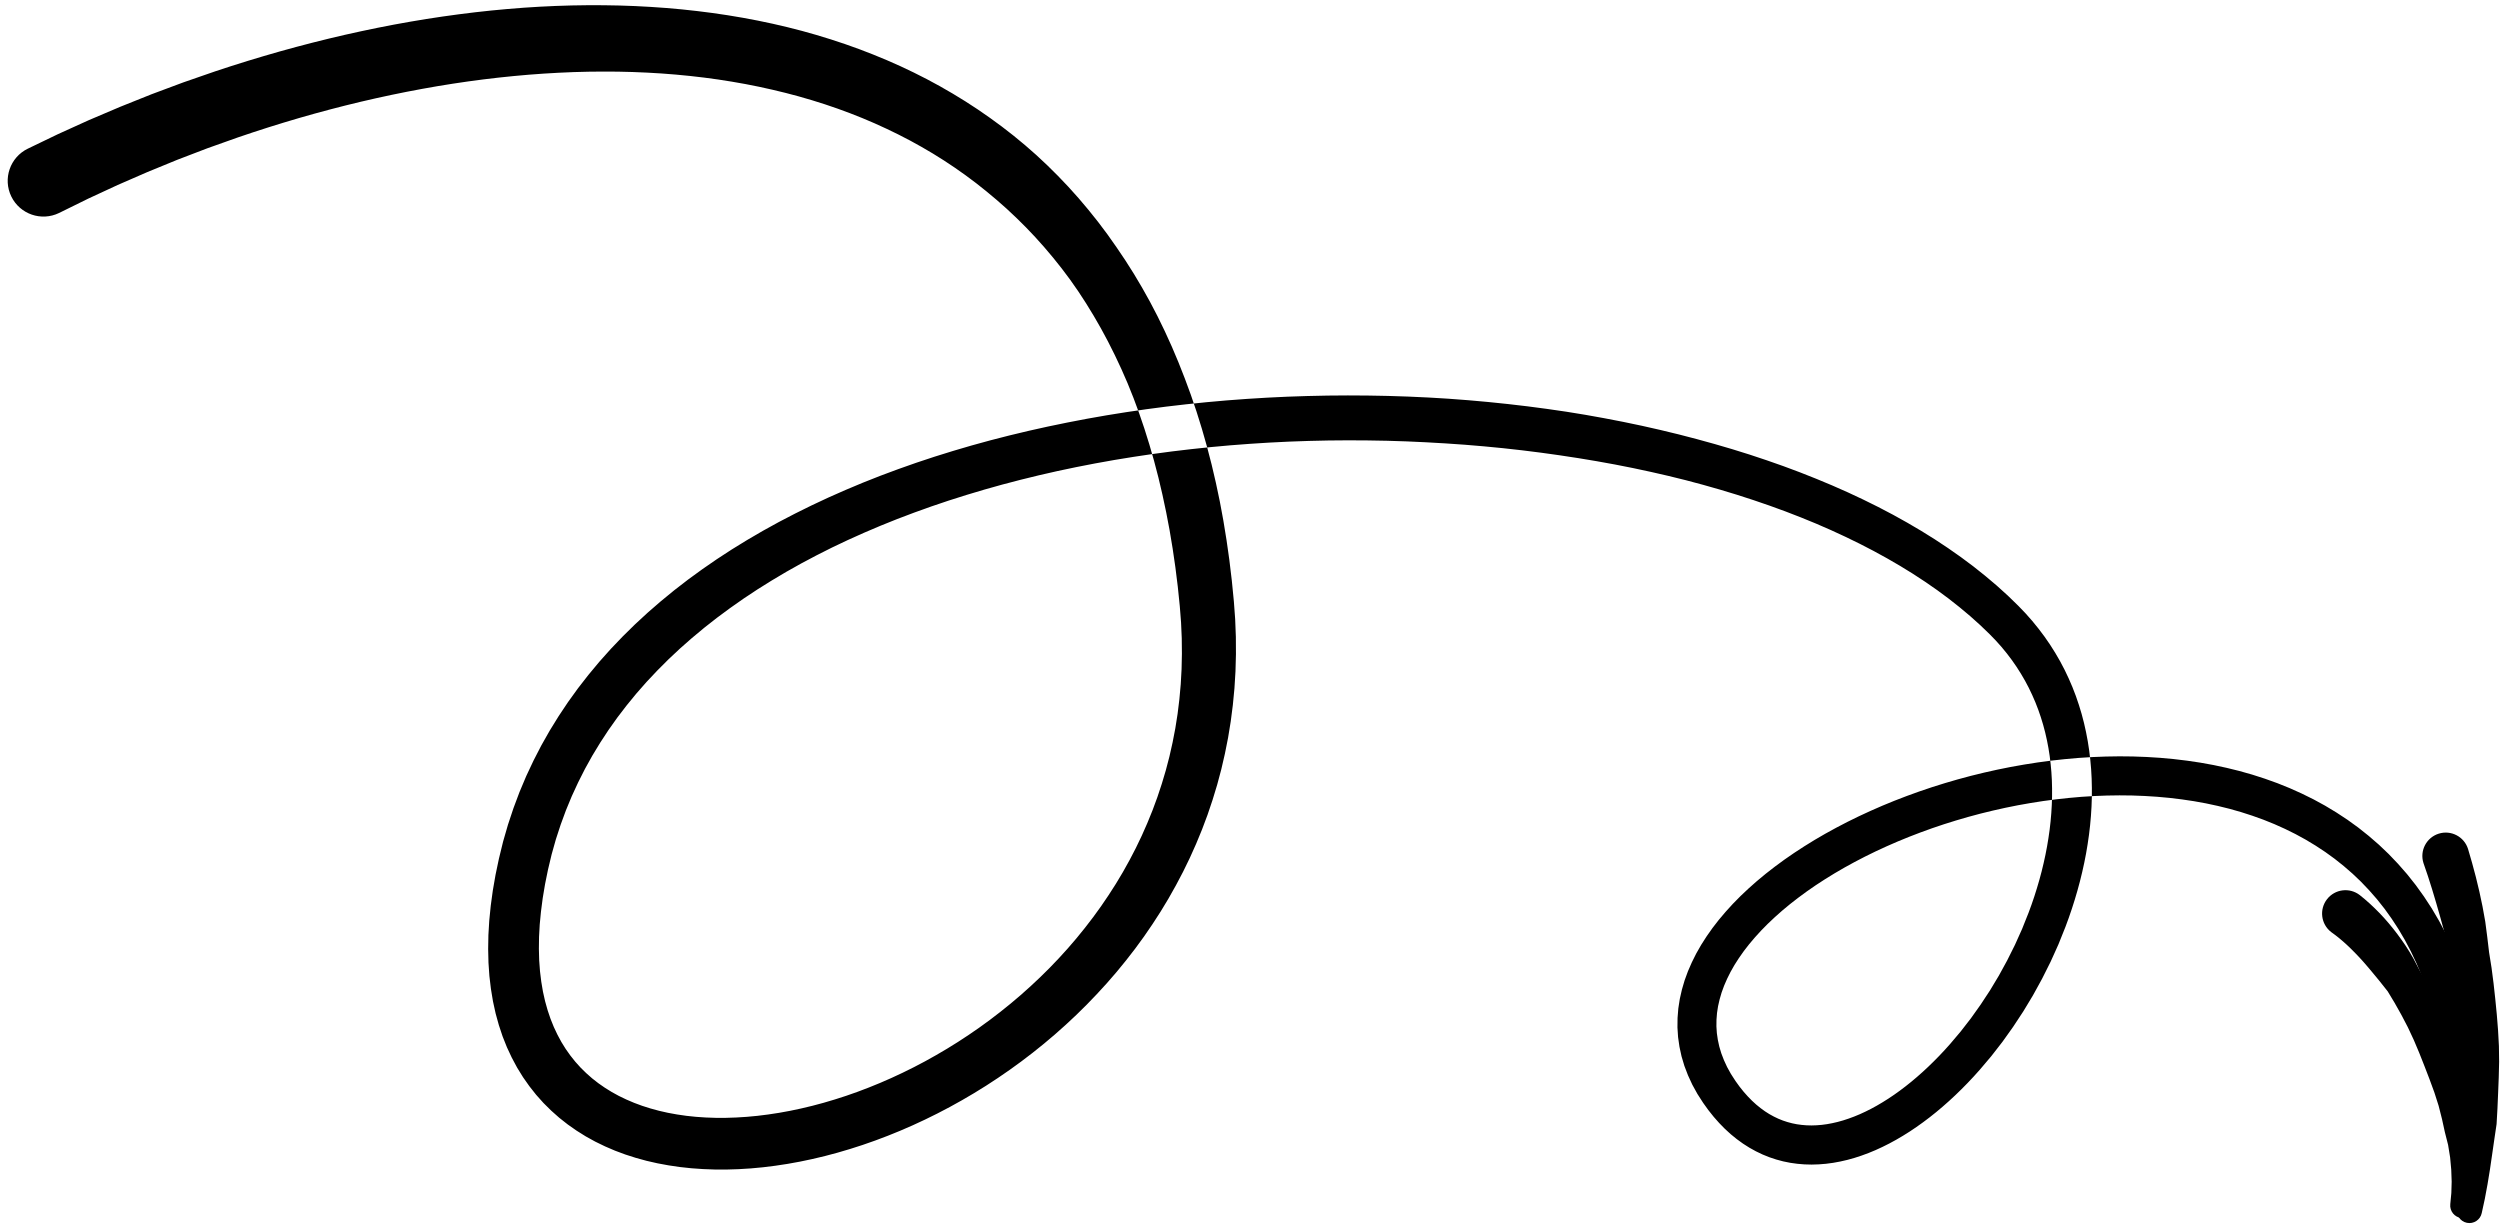 <?xml version="1.0" encoding="UTF-8"?>
<svg width="292px" height="143px" viewBox="0 0 292 143" version="1.1" xmlns="http://www.w3.org/2000/svg" xmlns:xlink="http://www.w3.org/1999/xlink">
    <title>256</title>
    <g id="Page-1" stroke="none" stroke-width="1" fill="none" fill-rule="evenodd">
        <g id="256" transform="translate(0.898, 0.608)" fill="currentColor">
            <path d="M6.004,24.267 L7.736,23.415 L9.424,22.584 L11.134,21.792 L12.845,20.999 L14.575,20.246 L16.309,19.491 L18.06,18.773 L19.805,18.057 L21.567,17.383 L23.328,16.709 L25.101,16.078 L26.889,15.442 L28.661,14.845 L30.446,14.268 L32.237,13.713 L34.03,13.179 L35.824,12.67 L37.621,12.184 L39.42,11.721 L41.217,11.282 L43.016,10.868 L44.815,10.478 L46.61,10.113 L48.405,9.773 L50.198,9.457 L51.985,9.168 L53.771,8.905 L55.552,8.668 L57.326,8.458 L59.097,8.275 L60.862,8.118 L62.618,7.989 L64.368,7.888 L66.112,7.812 L67.843,7.767 L69.568,7.751 L71.284,7.761 L72.986,7.803 L74.68,7.874 L76.363,7.973 L78.03,8.103 L79.688,8.264 L81.333,8.454 L82.961,8.675 L84.577,8.929 L86.179,9.212 L87.761,9.526 L89.331,9.874 L90.886,10.25 L92.419,10.657 L93.939,11.099 L95.441,11.571 L96.921,12.076 L98.385,12.616 L99.83,13.188 L101.252,13.793 L102.656,14.434 L104.042,15.106 L105.403,15.81 L106.745,16.553 L108.068,17.329 L109.363,18.139 L110.639,18.988 L111.893,19.872 L113.12,20.79 L114.326,21.75 L115.512,22.741 L116.673,23.766 L117.811,24.834 L118.926,25.939 L120.012,27.081 L121.075,28.269 L122.112,29.495 L123.12,30.76 L124.102,32.071 L125.049,33.428 L125.961,34.828 L126.846,36.276 L127.702,37.764 L128.524,39.294 L129.317,40.874 L130.079,42.496 L130.807,44.161 L131.497,45.88 L132.15,47.643 L132.771,49.465 L133.056,50.38 L133.348,51.312 L133.622,52.266 L133.895,53.216 L134.149,54.191 L134.404,55.167 L134.639,56.167 L134.875,57.17 L135.093,58.197 L135.311,59.219 L135.51,60.268 L135.71,61.316 L135.888,62.389 L136.068,63.466 L136.228,64.566 L136.388,65.664 L136.527,66.787 L136.667,67.91 L136.785,69.059 L136.901,70.192 L137.049,72.087 L137.13,73.93 L137.148,75.751 L137.11,77.546 L137.012,79.31 L136.855,81.052 L136.645,82.769 L136.38,84.454 L136.059,86.116 L135.691,87.753 L135.271,89.358 L134.8,90.94 L134.284,92.498 L133.722,94.023 L133.112,95.524 L132.461,96.999 L131.768,98.443 L131.031,99.861 L130.255,101.253 L129.442,102.612 L128.588,103.944 L127.701,105.25 L126.78,106.522 L125.823,107.767 L124.835,108.984 L123.819,110.167 L122.771,111.321 L121.695,112.445 L120.594,113.533 L119.466,114.592 L118.315,115.621 L117.144,116.613 L115.95,117.574 L114.737,118.504 L113.51,119.397 L112.263,120.257 L111.002,121.085 L109.73,121.875 L108.443,122.631 L107.147,123.354 L105.845,124.039 L104.533,124.688 L103.216,125.302 L101.897,125.878 L100.573,126.417 L99.249,126.921 L97.928,127.385 L96.606,127.811 L95.288,128.201 L93.979,128.551 L92.674,128.862 L91.377,129.137 L90.094,129.371 L88.821,129.565 L87.56,129.723 L86.319,129.839 L85.091,129.916 L83.881,129.956 L82.696,129.956 L81.529,129.915 L80.383,129.837 L79.269,129.72 L78.176,129.561 L77.11,129.366 L76.08,129.133 L75.075,128.859 L74.1,128.549 L73.166,128.203 L72.259,127.816 L71.385,127.395 L70.554,126.939 L69.753,126.442 L68.987,125.91 L68.263,125.344 L67.572,124.734 L66.915,124.088 L66.302,123.408 L65.721,122.679 L65.176,121.91 L64.675,121.103 L64.211,120.243 L63.784,119.337 L63.403,118.389 L63.063,117.381 L62.766,116.323 L62.519,115.218 L62.322,114.049 L62.173,112.827 L62.079,111.553 L62.044,110.214 L62.062,108.82 L62.142,107.371 L62.288,105.857 L62.492,104.287 L62.764,102.661 L63.106,100.976 L63.534,99.181 L64.025,97.435 L64.585,95.72 L65.203,94.037 L65.883,92.394 L66.627,90.781 L67.427,89.198 L68.285,87.653 L69.205,86.138 L70.179,84.652 L71.207,83.203 L72.295,81.783 L73.434,80.392 L74.625,79.037 L75.873,77.712 L77.168,76.415 L78.511,75.154 L79.908,73.923 L81.35,72.721 L82.837,71.554 L84.373,70.418 L85.961,69.303 L86.761,68.775 L87.57,68.238 L88.401,67.718 L89.236,67.196 L90.088,66.69 L90.938,66.184 L91.809,65.696 L92.679,65.207 L93.569,64.736 L94.461,64.262 L95.371,63.803 L96.278,63.346 L97.204,62.907 L98.13,62.467 L99.073,62.044 L100.018,61.619 L100.979,61.21 L101.938,60.802 L102.912,60.41 L103.887,60.018 L104.876,59.644 L105.869,59.267 L106.874,58.907 L107.878,58.546 L108.895,58.203 L109.912,57.859 L110.943,57.533 L111.976,57.205 L113.02,56.893 L114.062,56.581 L115.116,56.286 L116.17,55.99 L117.235,55.712 L118.302,55.432 L119.379,55.168 L120.454,54.904 L121.538,54.657 L122.623,54.41 L123.717,54.179 L124.813,53.949 L125.916,53.734 L127.018,53.519 L128.127,53.321 L129.236,53.122 L130.352,52.94 L131.471,52.758 L132.594,52.59 L133.716,52.423 L134.843,52.272 L135.971,52.121 L137.103,51.986 L138.237,51.852 L139.375,51.732 L140.511,51.613 L141.651,51.51 L142.791,51.406 L143.933,51.319 L145.077,51.232 L146.223,51.159 L147.367,51.087 L148.512,51.03 L149.658,50.974 L150.804,50.933 L151.952,50.893 L153.1,50.867 L154.246,50.841 L155.391,50.831 L156.536,50.822 L157.68,50.828 L158.826,50.834 L159.969,50.854 L161.111,50.874 L162.25,50.91 L163.389,50.946 L164.525,50.998 L165.662,51.05 L166.795,51.116 L167.927,51.18 L169.053,51.258 L170.18,51.336 L171.302,51.43 L172.424,51.524 L173.542,51.632 L174.657,51.74 L175.766,51.864 L176.874,51.987 L177.975,52.125 L179.077,52.264 L180.172,52.416 L181.265,52.569 L182.35,52.735 L183.434,52.899 L184.509,53.078 L185.586,53.258 L186.653,53.451 L187.718,53.644 L188.772,53.852 L189.827,54.06 L190.869,54.283 L191.913,54.507 L192.946,54.743 L193.977,54.98 L194.995,55.231 L196.013,55.482 L197.016,55.75 L198.021,56.018 L199.013,56.3 L200.003,56.581 L200.978,56.877 L201.952,57.172 L202.911,57.482 L203.871,57.793 L204.816,58.117 L205.759,58.44 L206.685,58.777 L207.603,59.111 L209.427,59.817 L211.209,60.547 L212.95,61.305 L214.651,62.091 L216.315,62.902 L217.933,63.739 L219.508,64.603 L221.041,65.492 L222.524,66.405 L223.961,67.346 L225.351,68.31 L226.688,69.298 L227.974,70.312 L229.212,71.348 L230.391,72.406 L231.521,73.495 L232.224,74.221 L232.886,74.963 L233.51,75.724 L234.097,76.5 L234.642,77.286 L235.152,78.09 L235.627,78.906 L236.064,79.731 L236.466,80.573 L236.837,81.427 L237.171,82.289 L237.472,83.166 L237.743,84.053 L237.98,84.948 L238.185,85.856 L238.361,86.773 L238.505,87.695 L238.618,88.629 L238.704,89.57 L238.759,90.515 L238.784,91.47 L238.783,92.43 L238.752,93.391 L238.694,94.36 L238.61,95.332 L238.499,96.304 L238.36,97.28 L238.198,98.257 L238.011,99.231 L237.797,100.208 L237.562,101.183 L237.302,102.153 L237.018,103.122 L236.714,104.088 L236.387,105.047 L236.042,105.991 L235.659,106.949 L235.283,107.894 L234.866,108.821 L234.45,109.749 L233.996,110.656 L233.541,111.569 L233.054,112.459 L232.569,113.347 L232.052,114.207 L231.535,115.069 L230.988,115.899 L230.44,116.734 L229.867,117.539 L229.297,118.341 L228.703,119.106 L228.109,119.872 L227.494,120.598 L226.87,121.336 L226.249,122.027 L225.614,122.703 L224.97,123.357 L224.32,123.99 L223.667,124.597 L223.006,125.181 L222.342,125.741 L221.676,126.273 L221.006,126.78 L220.334,127.261 L219.665,127.711 L218.992,128.134 L218.321,128.53 L217.656,128.893 L216.99,129.227 L216.327,129.533 L215.673,129.804 L215.021,130.045 L214.376,130.257 L213.742,130.434 L213.112,130.579 L212.49,130.695 L211.883,130.776 L211.281,130.825 L210.687,130.844 L210.11,130.829 L209.537,130.781 L208.973,130.704 L208.424,130.593 L207.877,130.447 L207.337,130.269 L206.81,130.057 L206.284,129.805 L205.762,129.518 L205.251,129.193 L204.741,128.822 L204.234,128.411 L203.738,127.958 L203.243,127.452 L202.754,126.901 L202.276,126.303 L201.812,125.66 L201.275,124.828 L200.829,124.022 L200.457,123.216 L200.15,122.417 L199.915,121.631 L199.744,120.842 L199.63,120.056 L199.579,119.278 L199.588,118.492 L199.65,117.704 L199.771,116.919 L199.952,116.124 L200.185,115.323 L200.476,114.525 L200.827,113.718 L201.231,112.909 L201.689,112.102 L202.208,111.292 L202.777,110.483 L203.399,109.68 L204.077,108.879 L204.803,108.082 L205.577,107.296 L206.403,106.516 L207.272,105.745 L208.186,104.987 L209.146,104.241 L210.145,103.506 L211.183,102.788 L212.263,102.085 L213.378,101.398 L214.526,100.73 L215.71,100.08 L216.924,99.449 L218.166,98.84 L219.439,98.252 L220.737,97.685 L222.059,97.143 L223.406,96.625 L224.773,96.13 L226.158,95.663 L227.563,95.223 L228.983,94.809 L230.416,94.424 L231.865,94.07 L233.323,93.743 L234.789,93.448 L236.265,93.186 L237.746,92.954 L239.23,92.757 L240.718,92.594 L242.207,92.463 L243.693,92.369 L245.178,92.312 L246.659,92.29 L248.131,92.306 L249.598,92.362 L251.056,92.454 L252.5,92.586 L253.934,92.76 L255.354,92.971 L256.755,93.225 L258.14,93.523 L259.508,93.86 L260.85,94.241 L262.174,94.668 L263.475,95.135 L264.746,95.648 L265.994,96.208 L267.215,96.812 L268.403,97.461 L269.564,98.161 L270.694,98.906 L271.787,99.697 L272.849,100.543 L273.878,101.436 L274.867,102.378 L275.82,103.378 L276.738,104.427 L277.612,105.529 L278.446,106.693 L279.242,107.91 L279.99,109.184 L280.695,110.523 L281.356,111.92 L281.966,113.377 L282.527,114.904 L283.039,116.493 L283.496,118.145 L283.897,119.872 L284.244,121.663 L284.533,123.537 L284.643,124.488 L284.757,125.468 L284.846,126.451 L284.92,127.461 L284.977,128.492 L285.02,129.539 L285.045,130.604 L285.052,131.707 C285.062,132.974 286.096,133.993 287.363,133.984 C288.631,133.975 289.65,132.94 289.641,131.673 L289.632,130.533 L289.605,129.393 L289.559,128.271 L289.497,127.165 L289.417,126.075 L289.318,124.995 L289.197,123.959 L289.073,122.895 L288.76,120.877 L288.379,118.917 L287.937,117.017 L287.428,115.179 L286.857,113.412 L286.229,111.703 L285.539,110.056 L284.791,108.477 L283.99,106.958 L283.132,105.498 L282.222,104.106 L281.264,102.773 L280.253,101.499 L279.197,100.293 L278.1,99.143 L276.954,98.052 L275.771,97.027 L274.552,96.057 L273.292,95.145 L272,94.295 L270.679,93.498 L269.322,92.757 L267.941,92.076 L266.535,91.445 L265.1,90.867 L263.646,90.345 L262.172,89.871 L260.676,89.447 L259.165,89.075 L257.64,88.748 L256.097,88.469 L254.544,88.238 L252.982,88.05 L251.407,87.906 L249.827,87.807 L248.241,87.748 L246.648,87.731 L245.055,87.756 L243.461,87.818 L241.863,87.919 L240.27,88.06 L238.68,88.234 L237.092,88.447 L235.513,88.695 L233.941,88.975 L232.376,89.29 L230.825,89.638 L229.284,90.016 L227.756,90.427 L226.245,90.868 L224.75,91.337 L223.271,91.837 L221.815,92.364 L220.379,92.917 L218.964,93.498 L217.576,94.105 L216.212,94.736 L214.874,95.393 L213.568,96.073 L212.29,96.775 L211.042,97.501 L209.831,98.249 L208.653,99.017 L207.509,99.807 L206.407,100.617 L205.342,101.445 L204.316,102.296 L203.337,103.164 L202.399,104.049 L201.505,104.957 L200.664,105.88 L199.868,106.82 L199.123,107.782 L198.436,108.758 L197.8,109.751 L197.221,110.766 L196.708,111.794 L196.253,112.838 L195.864,113.904 L195.549,114.979 L195.302,116.067 L195.13,117.174 L195.041,118.284 L195.028,119.401 L195.101,120.529 L195.262,121.65 L195.504,122.768 L195.838,123.888 L196.26,124.991 L196.764,126.083 L197.362,127.167 L198.038,128.218 L198.641,129.056 L199.262,129.835 L199.903,130.56 L200.565,131.237 L201.253,131.867 L201.958,132.44 L202.683,132.966 L203.432,133.443 L204.193,133.864 L204.969,134.236 L205.765,134.557 L206.567,134.823 L207.379,135.041 L208.205,135.208 L209.032,135.323 L209.862,135.393 L210.701,135.415 L211.536,135.389 L212.37,135.322 L213.209,135.211 L214.041,135.058 L214.871,134.867 L215.702,134.636 L216.525,134.367 L217.344,134.065 L218.163,133.726 L218.973,133.353 L219.778,132.95 L220.58,132.513 L221.374,132.046 L222.162,131.552 L222.945,131.025 L223.72,130.472 L224.487,129.893 L225.249,129.286 L226,128.653 L226.744,127.997 L227.48,127.315 L228.205,126.61 L228.92,125.884 L229.627,125.133 L230.328,124.354 L230.997,123.565 L231.676,122.764 L232.33,121.923 L232.983,121.082 L233.609,120.205 L234.232,119.33 L234.828,118.426 L235.426,117.517 L235.993,116.578 L236.558,115.637 L237.09,114.67 L237.619,113.705 L238.114,112.718 L238.611,111.725 L239.069,110.712 L239.526,109.696 L239.941,108.662 L240.35,107.641 L240.737,106.586 L241.098,105.53 L241.435,104.47 L241.749,103.403 L242.039,102.329 L242.303,101.251 L242.542,100.168 L242.755,99.08 L242.938,97.99 L243.096,96.898 L243.224,95.802 L243.322,94.707 L243.391,93.611 L243.428,92.513 L243.432,91.418 L243.406,90.325 L243.346,89.232 L243.25,88.145 L243.121,87.062 L242.955,85.98 L242.752,84.908 L242.514,83.842 L242.236,82.779 L241.918,81.73 L241.564,80.69 L241.166,79.656 L240.727,78.638 L240.25,77.632 L239.727,76.636 L239.161,75.66 L238.555,74.698 L237.901,73.75 L237.205,72.825 L236.467,71.916 L235.68,71.025 L234.845,70.155 L233.612,68.957 L232.316,67.784 L230.968,66.645 L229.574,65.535 L228.125,64.455 L226.629,63.407 L225.09,62.388 L223.502,61.398 L221.872,60.441 L220.201,59.511 L218.485,58.611 L216.73,57.743 L214.939,56.903 L213.107,56.093 L211.241,55.314 L209.349,54.565 L208.373,54.2 L207.406,53.839 L206.421,53.493 L205.438,53.148 L204.441,52.816 L203.442,52.484 L202.427,52.168 L201.413,51.851 L200.383,51.55 L199.356,51.249 L198.315,50.963 L197.273,50.675 L196.218,50.401 L195.163,50.127 L194.095,49.869 L193.029,49.611 L191.952,49.367 L190.873,49.123 L189.782,48.894 L188.691,48.666 L187.59,48.453 L186.49,48.24 L185.381,48.041 L184.27,47.842 L183.15,47.659 L182.029,47.477 L180.899,47.313 L179.771,47.149 L178.636,46.999 L177.498,46.849 L176.354,46.715 L175.209,46.581 L174.057,46.462 L172.907,46.344 L171.752,46.24 L170.595,46.137 L169.432,46.049 L168.269,45.961 L167.101,45.89 L165.935,45.821 L164.765,45.767 L163.593,45.713 L162.418,45.675 L161.243,45.637 L160.065,45.614 L158.889,45.593 L157.71,45.585 L156.53,45.578 L155.349,45.587 L154.167,45.596 L152.985,45.622 L151.804,45.647 L150.623,45.687 L149.44,45.727 L148.258,45.783 L147.076,45.84 L145.894,45.913 L144.715,45.985 L143.537,46.073 L142.357,46.161 L141.18,46.266 L140.003,46.371 L138.829,46.492 L137.657,46.613 L136.488,46.749 L135.317,46.885 L134.15,47.038 L132.984,47.191 L131.822,47.361 L130.662,47.53 L129.508,47.715 L128.351,47.901 L127.201,48.103 L126.051,48.305 L124.908,48.525 L123.767,48.744 L122.633,48.979 L121.496,49.213 L120.368,49.464 L119.24,49.716 L118.121,49.984 L117.003,50.252 L115.895,50.536 L114.784,50.821 L113.684,51.123 L112.583,51.426 L111.494,51.745 L110.407,52.065 L109.33,52.4 L108.251,52.736 L107.184,53.09 L106.117,53.444 L105.063,53.816 L104.011,54.187 L102.972,54.574 L101.93,54.962 L100.902,55.369 L99.874,55.775 L98.862,56.2 L97.851,56.624 L96.855,57.064 L95.856,57.506 L94.874,57.966 L93.891,58.426 L92.925,58.904 L91.961,59.381 L91.014,59.874 L90.063,60.369 L89.131,60.883 L88.199,61.397 L87.286,61.93 L86.375,62.461 L85.482,63.01 L84.587,63.561 L83.712,64.13 L82.826,64.708 L81.13,65.878 L79.464,67.091 L77.84,68.346 L76.265,69.638 L74.734,70.967 L73.249,72.339 L71.818,73.748 L70.436,75.195 L69.104,76.687 L67.832,78.216 L66.612,79.783 L65.448,81.395 L64.348,83.045 L63.306,84.733 L62.325,86.466 L61.413,88.237 L60.563,90.045 L59.782,91.9 L59.074,93.79 L58.433,95.717 L57.864,97.689 L57.375,99.689 L56.981,101.569 L56.663,103.4 L56.421,105.177 L56.248,106.91 L56.147,108.602 L56.119,110.24 L56.156,111.835 L56.263,113.389 L56.441,114.889 L56.681,116.346 L56.991,117.762 L57.367,119.122 L57.804,120.438 L58.31,121.71 L58.877,122.923 L59.501,124.088 L60.19,125.206 L60.933,126.262 L61.727,127.267 L62.581,128.221 L63.48,129.111 L64.423,129.948 L65.417,130.731 L66.448,131.452 L67.515,132.12 L68.626,132.734 L69.765,133.287 L70.934,133.789 L72.139,134.238 L73.366,134.631 L74.617,134.975 L75.898,135.267 L77.196,135.507 L78.514,135.701 L79.857,135.845 L81.212,135.94 L82.583,135.991 L83.975,135.994 L85.375,135.95 L86.787,135.863 L88.215,135.73 L89.649,135.552 L91.091,135.333 L92.544,135.07 L93.999,134.763 L95.459,134.416 L96.925,134.025 L98.39,133.593 L99.856,133.122 L101.324,132.608 L102.788,132.054 L104.248,131.462 L105.706,130.828 L107.155,130.155 L108.597,129.444 L110.033,128.692 L111.456,127.902 L112.867,127.075 L114.268,126.208 L115.652,125.303 L117.02,124.362 L118.374,123.381 L119.706,122.364 L121.018,121.311 L122.311,120.219 L123.578,119.091 L124.821,117.929 L126.04,116.727 L127.228,115.491 L128.39,114.223 L129.523,112.915 L130.62,111.573 L131.686,110.199 L132.718,108.785 L133.709,107.339 L134.664,105.861 L135.58,104.345 L136.451,102.797 L137.283,101.219 L138.07,99.602 L138.807,97.956 L139.499,96.279 L140.142,94.565 L140.729,92.823 L141.267,91.052 L141.75,89.245 L142.174,87.412 L142.543,85.55 L142.852,83.654 L143.098,81.733 L143.285,79.786 L143.406,77.806 L143.46,75.803 L143.45,73.776 L143.37,71.717 L143.219,69.657 L143.098,68.425 L142.979,67.21 L142.836,66.019 L142.694,64.828 L142.529,63.661 L142.364,62.497 L142.179,61.356 L141.993,60.211 L141.786,59.09 L141.577,57.969 L141.347,56.872 L141.116,55.779 L140.866,54.707 L140.615,53.632 L140.342,52.581 L140.069,51.529 L139.776,50.501 L139.483,49.477 L139.171,48.474 L138.853,47.454 L138.19,45.501 L137.483,43.584 L136.744,41.708 L135.968,39.872 L135.155,38.085 L134.306,36.339 L133.417,34.634 L132.492,32.978 L131.532,31.363 L130.534,29.789 L129.505,28.262 L128.452,26.768 L127.361,25.315 L126.238,23.91 L125.084,22.544 L123.894,21.218 L122.675,19.939 L121.426,18.7 L120.143,17.5 L118.831,16.35 L117.49,15.242 L116.116,14.174 L114.719,13.152 L113.298,12.168 L111.847,11.223 L110.375,10.323 L108.881,9.461 L107.36,8.638 L105.819,7.858 L104.258,7.117 L102.671,6.415 L101.069,5.754 L99.448,5.128 L97.805,4.541 L96.148,3.993 L94.474,3.48 L92.781,3.003 L91.074,2.566 L89.354,2.165 L87.615,1.799 L85.865,1.469 L84.104,1.173 L82.326,0.911 L80.539,0.684 L78.743,0.488 L76.931,0.327 L75.113,0.199 L73.286,0.101 L71.446,0.036 L69.601,0.004 L67.749,0 L65.887,0.028 L64.02,0.087 L62.148,0.175 L60.267,0.293 L58.384,0.443 L56.497,0.619 L54.603,0.825 L52.709,1.06 L50.812,1.321 L48.91,1.61 L47.009,1.927 L45.107,2.269 L43.202,2.64 L41.3,3.037 L39.398,3.457 L37.495,3.905 L35.596,4.378 L33.699,4.874 L31.803,5.395 L29.912,5.941 L28.025,6.509 L26.14,7.101 L24.252,7.72 L22.395,8.363 L20.524,9.012 L18.665,9.705 L16.807,10.399 L14.965,11.136 L13.127,11.873 L11.306,12.648 L9.48,13.425 L7.675,14.243 L5.87,15.062 L4.088,15.92 L2.349,16.758 C0.275,17.767 -0.587,20.267 0.422,22.34 C1.432,24.413 3.931,25.276 6.004,24.267 Z" id="Fill-7"></path>
            <path d="M282.161,100.19 L282.685,101.727 L283.175,103.272 L283.648,104.852 L284.108,106.456 L284.557,108.083 L285.028,109.728 L285.46,111.399 L285.753,113.105 L286.03,114.826 L286.278,116.557 L286.475,118.297 L286.633,120.045 L286.77,121.794 L286.905,123.539 L287.032,125.285 L287.114,127.027 L287.12,128.76 L287.065,130.483 L287.096,132.201 L287.032,133.901 L286.878,135.579 L286.672,137.236 L286.407,138.861 L286.091,140.48 C285.926,141.275 286.438,142.052 287.233,142.216 C288.028,142.38 288.806,141.869 288.97,141.074 L289.329,139.417 L289.646,137.71 L289.929,135.982 L290.184,134.234 L290.439,132.466 L290.703,130.684 L290.804,128.879 L290.882,127.06 L290.955,125.235 L291,123.401 L290.975,121.561 L290.875,119.725 L290.729,117.892 L290.549,116.062 L290.349,114.241 L290.114,112.429 L289.828,110.631 L289.614,108.832 L289.381,107.043 L289.063,105.282 L288.696,103.549 L288.287,101.843 L287.838,100.165 L287.368,98.548 C286.915,97.11 285.381,96.312 283.943,96.765 C282.505,97.219 281.707,98.752 282.161,100.19 Z" id="Fill-81"></path>
            <path d="M271.374,108.251 L271.876,108.619 L272.338,108.985 L272.805,109.382 L273.272,109.805 L273.737,110.252 L274.205,110.724 L274.676,111.216 L275.142,111.73 L275.608,112.268 L276.076,112.822 L276.546,113.39 L277.011,113.954 L277.984,115.18 L278.795,116.527 L279.582,117.926 L280.335,119.369 L281.03,120.855 L281.673,122.378 L282.281,123.916 L282.873,125.454 L283.438,126.996 L283.933,128.544 L284.326,130.091 L284.661,131.622 L285.04,133.116 L285.277,134.587 L285.408,136.023 L285.457,137.413 L285.418,138.737 L285.295,140.04 C285.209,140.848 285.794,141.572 286.602,141.657 C287.409,141.743 288.133,141.158 288.219,140.35 L288.382,138.954 L288.461,137.451 L288.465,135.904 L288.408,134.317 L288.305,132.686 L288.199,131.013 L287.921,129.333 L287.565,127.636 L287.182,125.923 L286.757,124.202 L286.239,122.49 L285.626,120.808 L284.95,119.15 L284.223,117.516 L283.459,115.915 L282.647,114.352 L281.773,112.843 L280.982,111.337 L280.539,110.58 L280.084,109.863 L279.609,109.172 L279.118,108.5 L278.611,107.846 L278.094,107.215 L277.561,106.606 L277.011,106.019 L276.45,105.458 L275.878,104.919 L275.29,104.402 L274.73,103.944 C273.541,103.017 271.826,103.23 270.899,104.419 C269.972,105.609 270.185,107.324 271.374,108.251 Z" id="Fill-82"></path>
        </g>
    </g>
</svg>
